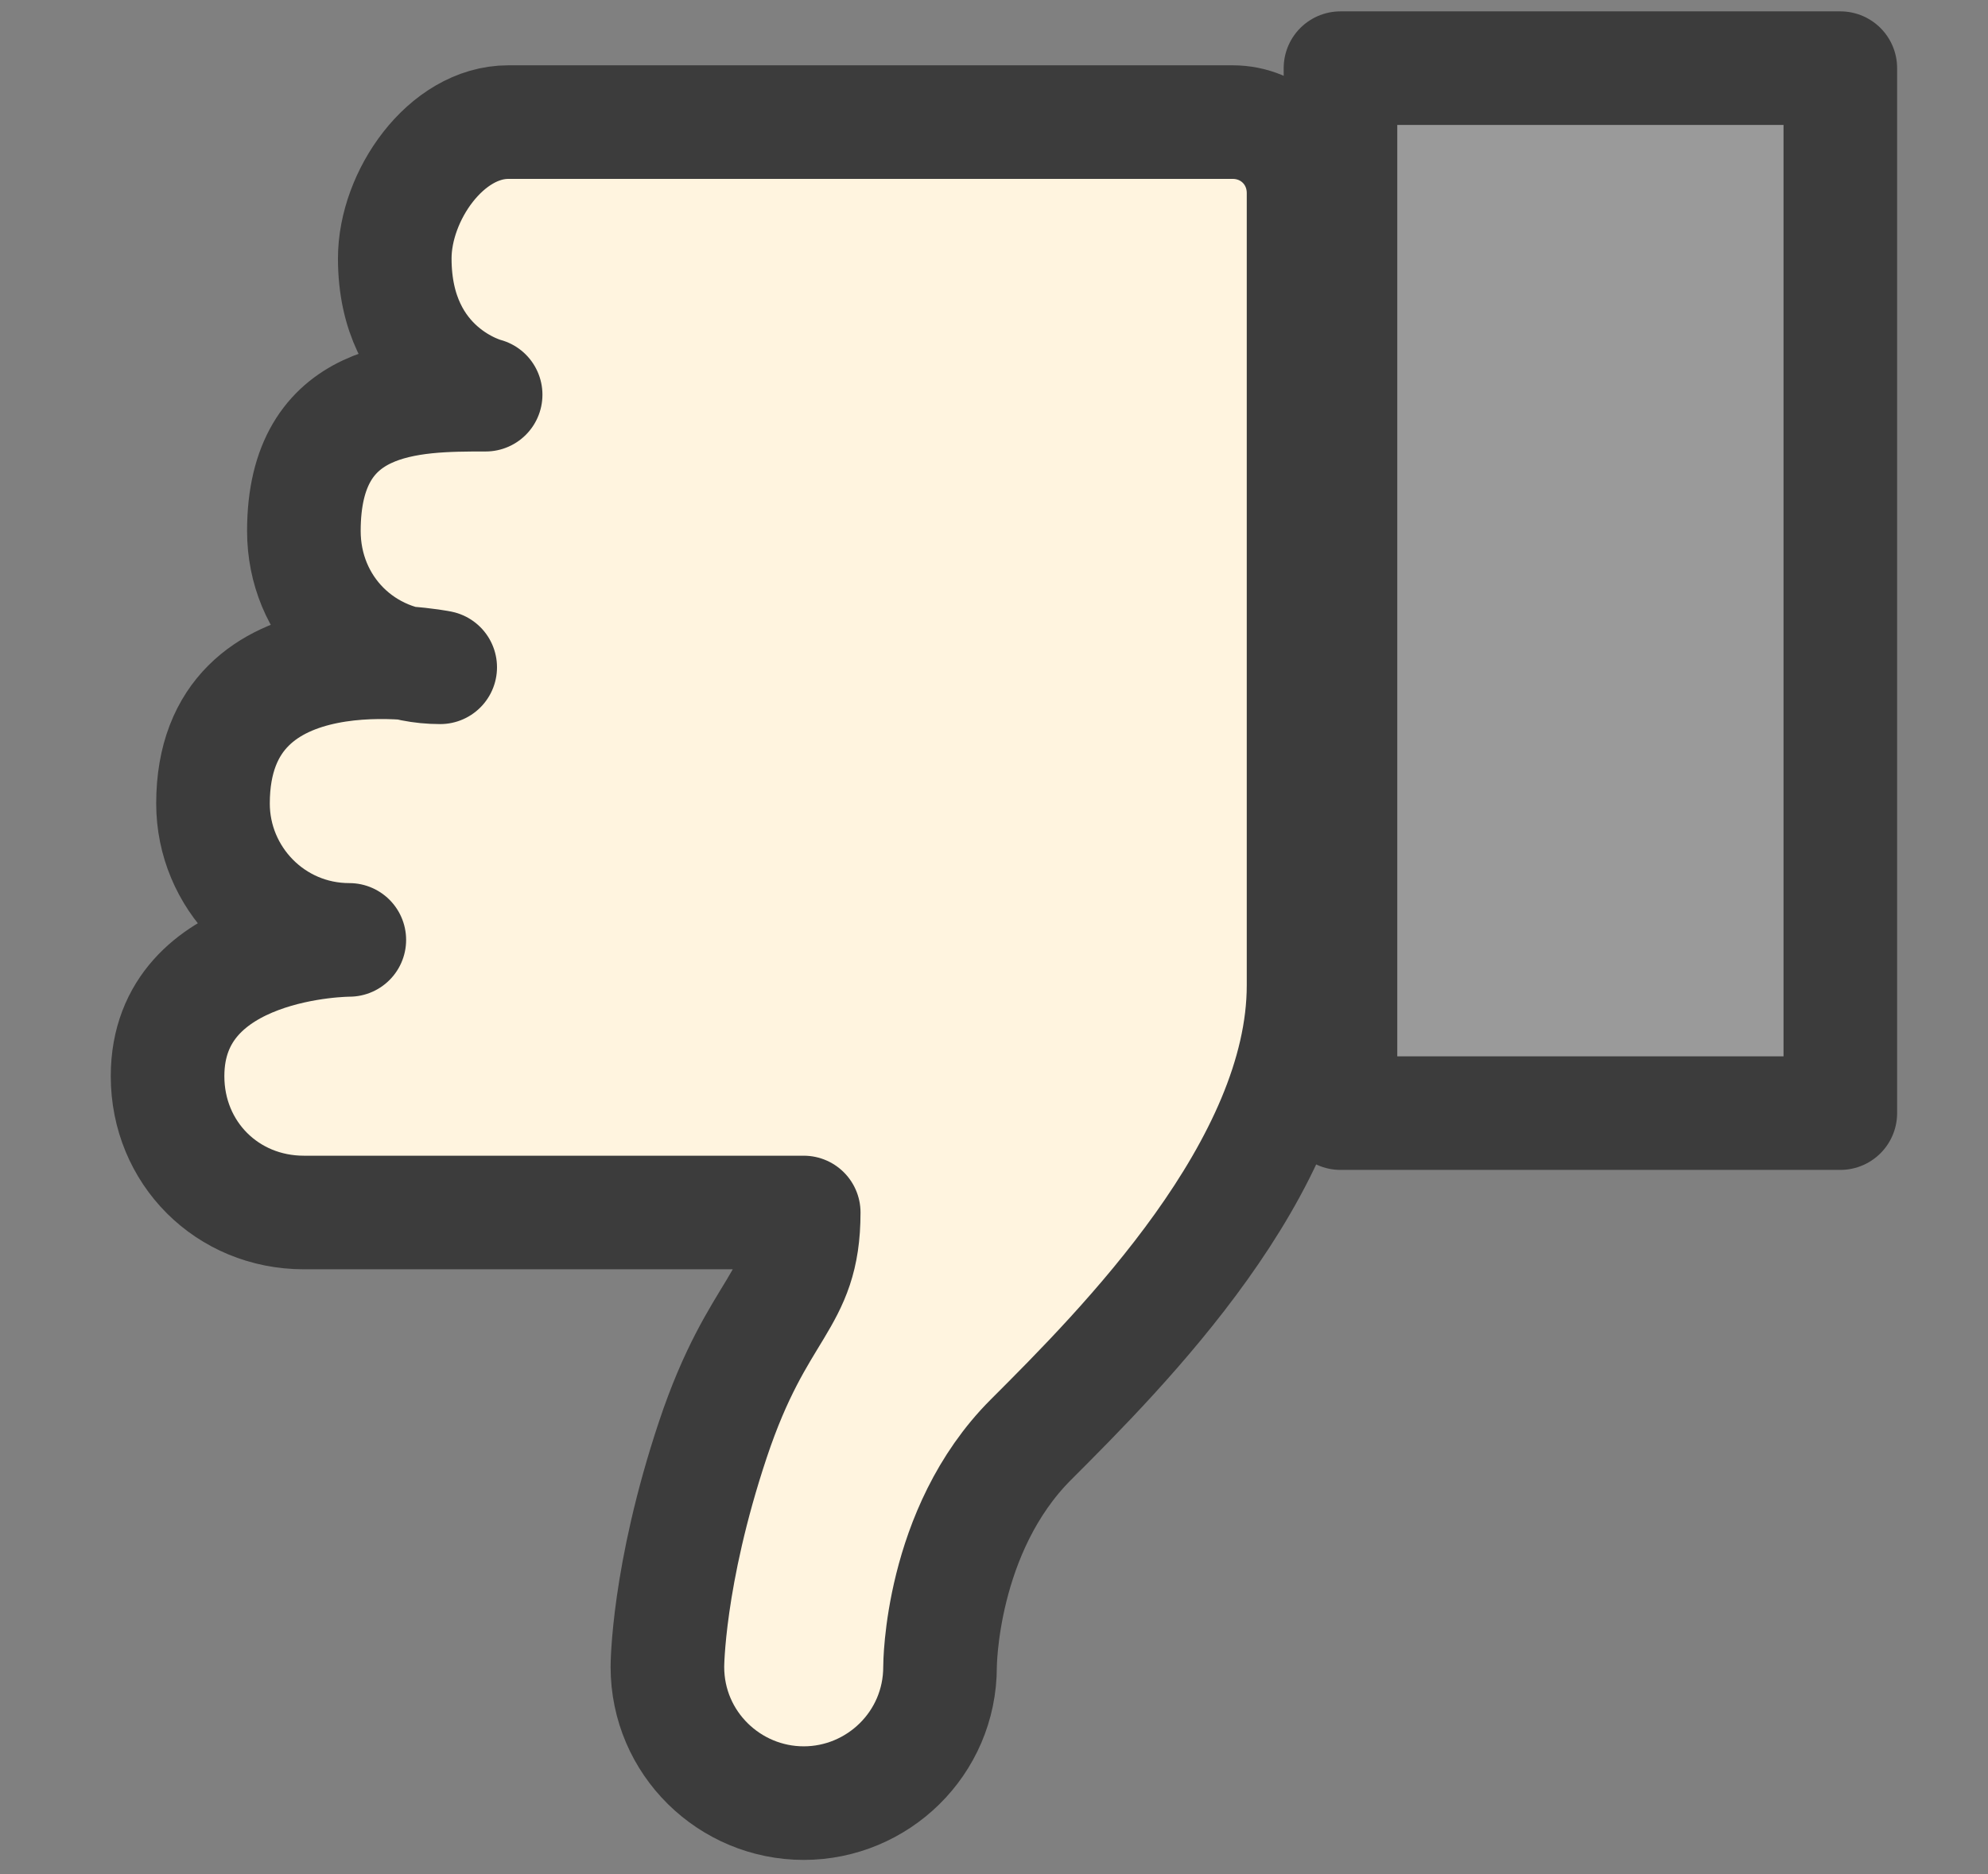 <?xml version="1.0" encoding="utf-8"?>
<!-- Generator: Adobe Illustrator 21.0.0, SVG Export Plug-In . SVG Version: 6.00 Build 0)  -->
<svg version="1.1" id="Layer_1" xmlns="http://www.w3.org/2000/svg" xmlns:xlink="http://www.w3.org/1999/xlink" x="0px" y="0px"
	 viewBox="0 0 70 66" style="enable-background:new 0 0 70 66;" xml:space="preserve">
<rect x="0" y="0" width="70" height="66" fill="#808080" stroke="none"/>
<style type="text/css">
	.st0{fill:#9A9A9A;stroke:#3C3C3C;stroke-width:4;stroke-linecap:round;stroke-linejoin:round;}
	.st1{fill:#FFF4DF;stroke:#3C3C3C;stroke-width:4;stroke-linecap:round;stroke-linejoin:round;}
</style>
<title>Icons / 70px / No / Color</title>
<desc>Created with Sketch.</desc>
<g id="Group" transform="translate(4, 0)">
	<polygon id="Stroke-4" class="st0" points="43.2,39.2 60.8,39.2 60.8,2.4 43.2,2.4 	"/>
	<path id="Stroke-5" class="st1" d="M19.5,58.7c0,0,0-3.2,1.6-8c1.6-4.8,3.2-4.8,3.2-8H6.7c-2.7,0-4.8-2.1-4.8-4.8
		c0-4.8,6.4-4.8,6.4-4.8c-2.7,0-4.8-2.2-4.8-4.8c0-6.4,8-4.8,8-4.8c-2.7,0-4.8-2.1-4.8-4.8c0-4.8,3.8-4.8,6.4-4.8
		c0,0-3.2-0.8-3.2-4.8c0-2.2,1.8-4.8,4-4.8h25.5c1.4,0,2.5,1.1,2.5,2.5v27.9c0,6.4-6.4,12.8-9.6,16c-3.2,3.2-3.2,8-3.2,8
		c0,2.7-2.2,4.8-4.8,4.8C21.7,63.5,19.5,61.4,19.5,58.7z"/>
</g>
</svg>
